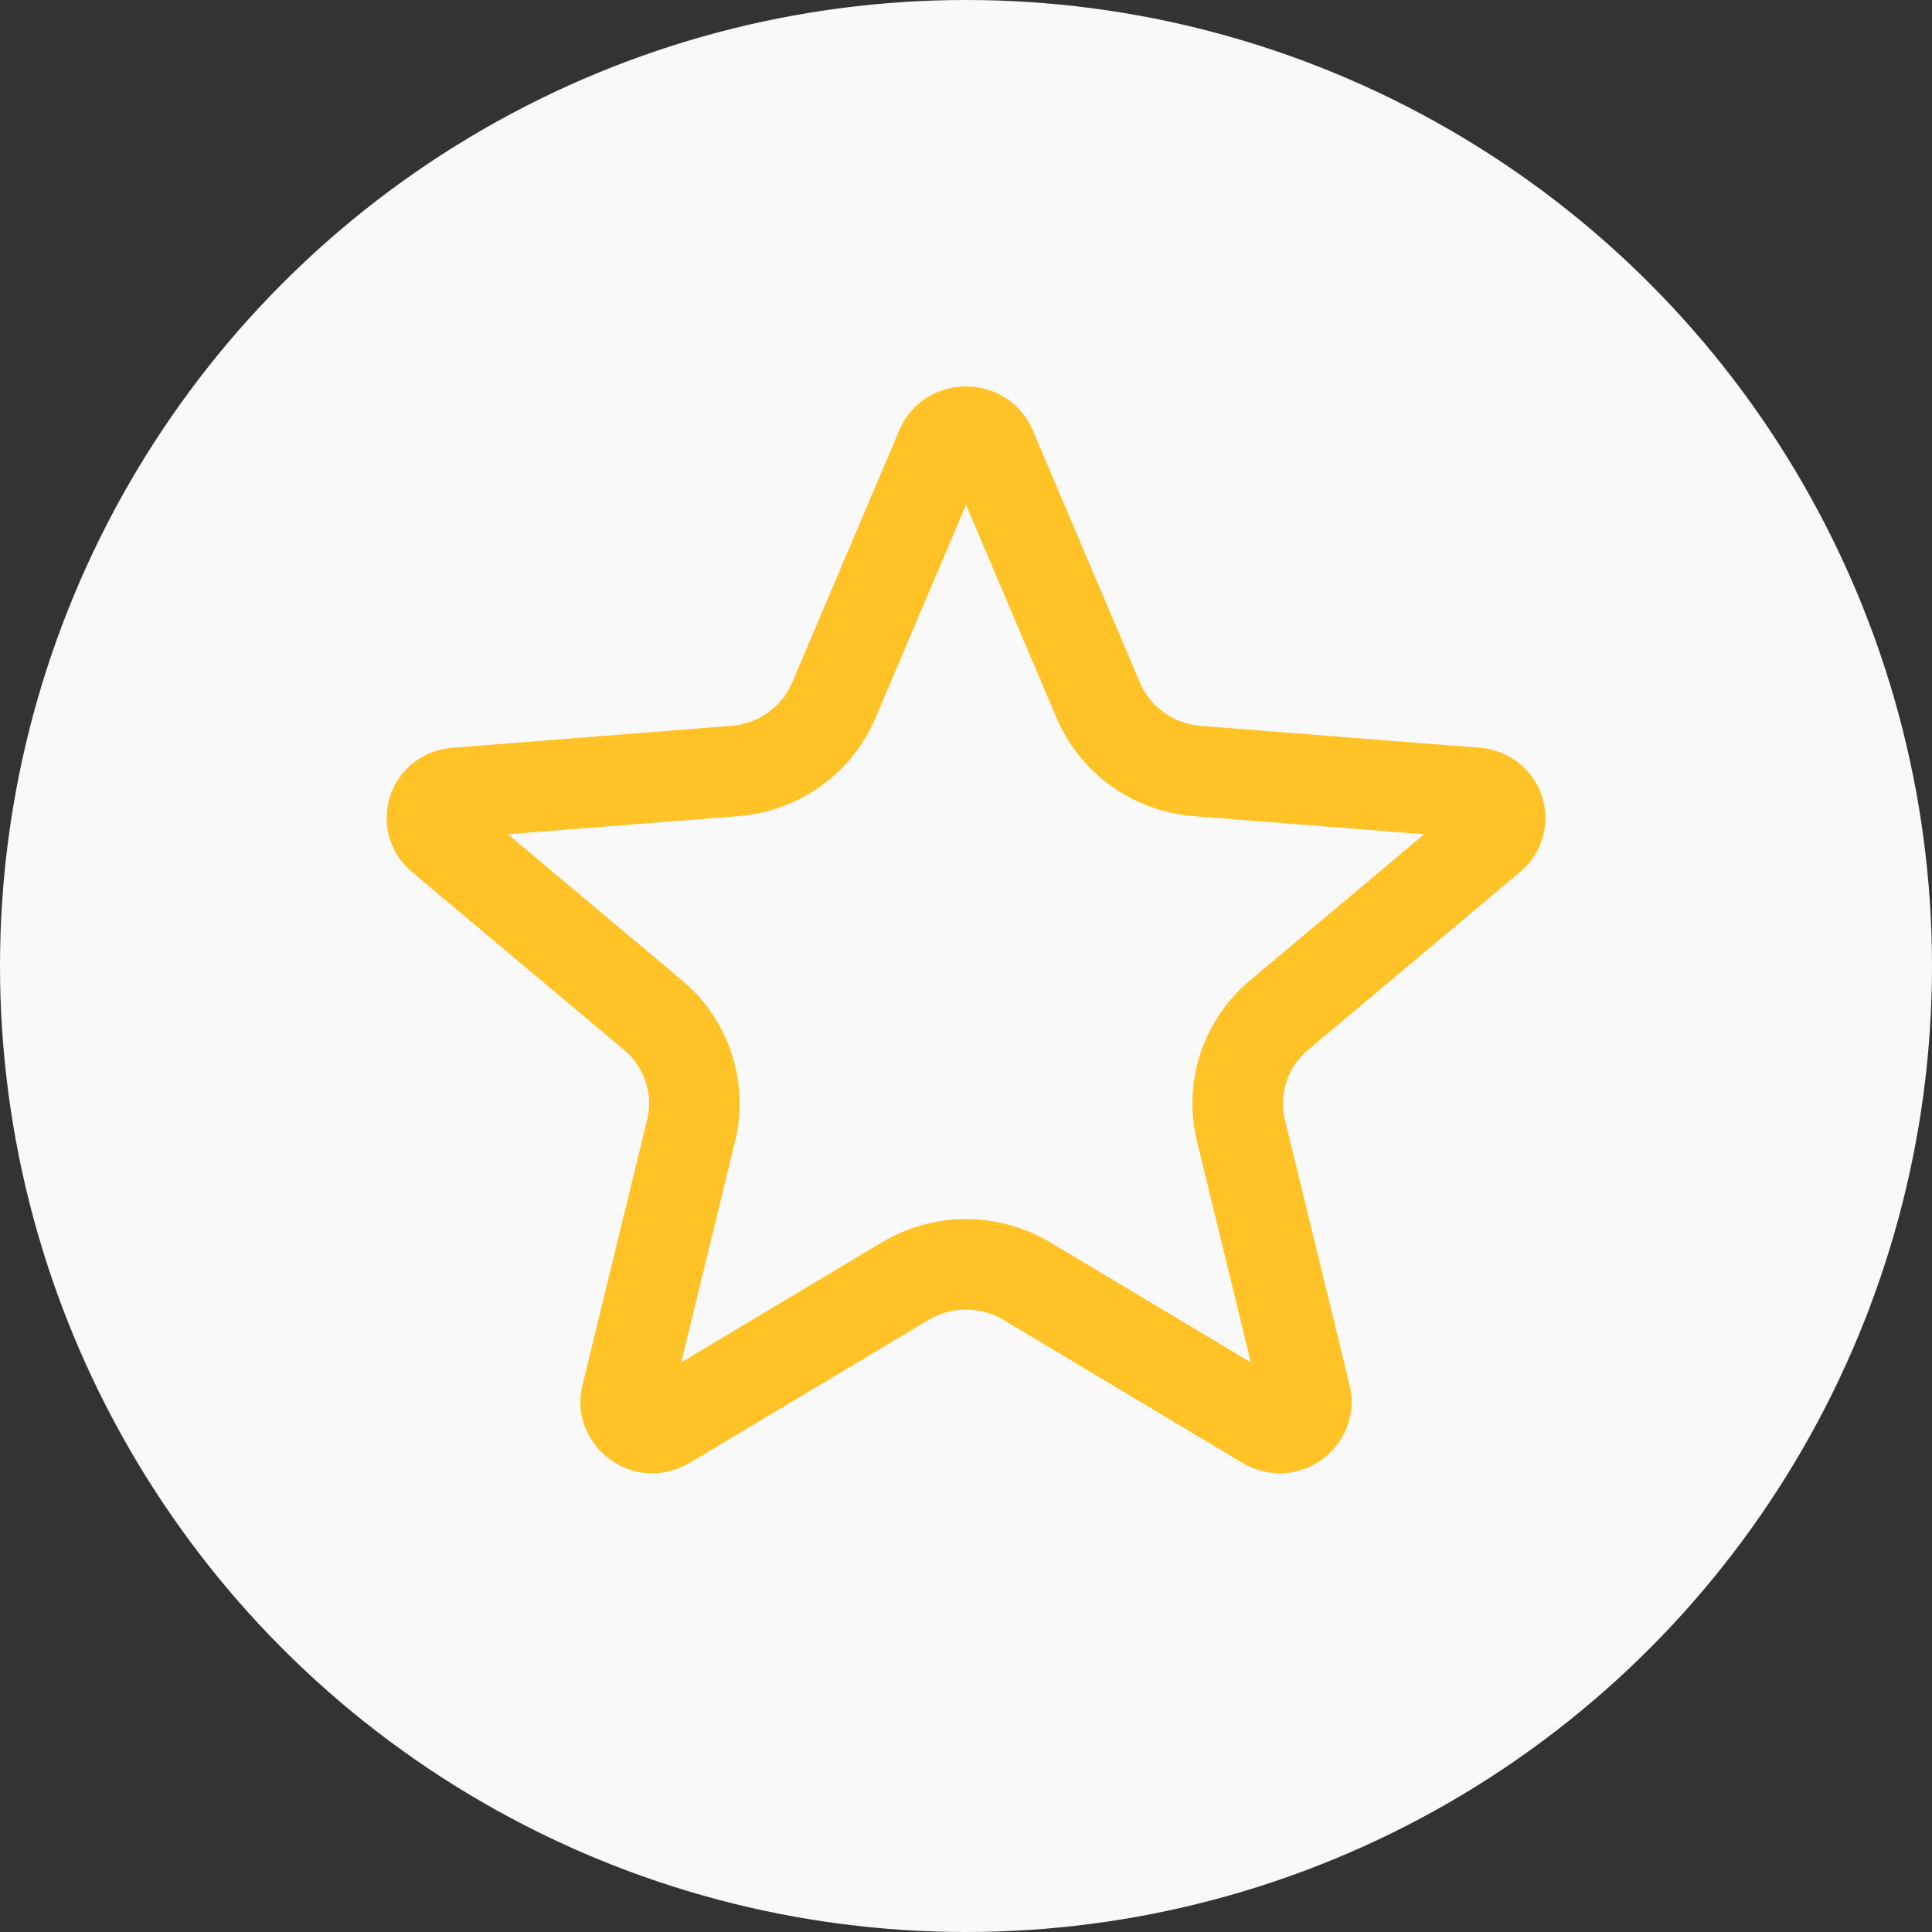 <svg width="32" height="32" viewBox="0 0 32 32" fill="none" xmlns="http://www.w3.org/2000/svg">
<rect x="0" y="0" width="32" height="32" fill="#333333" stroke="none"/>
<circle cx="16" cy="16" r="16" fill="#F9F9F9"/>
<path d="M16.413 7.414L18.19 11.598C18.474 12.267 19.11 12.713 19.829 12.77L24.441 13.132C24.858 13.165 24.971 13.637 24.699 13.865L21.186 16.813C20.63 17.279 20.382 18.017 20.554 18.725L21.628 23.133C21.706 23.456 21.33 23.805 20.956 23.582L17.008 21.22C16.389 20.849 15.612 20.849 14.993 21.22L11.044 23.582C10.671 23.805 10.294 23.456 10.373 23.133L11.447 18.725C11.619 18.017 11.371 17.279 10.815 16.813L7.302 13.865C7.03 13.637 7.143 13.165 7.56 13.132L12.172 12.77C12.891 12.713 13.527 12.267 13.811 11.598L15.588 7.414C15.737 7.062 16.264 7.062 16.413 7.414Z" fill="#F9F9F9" stroke="#FFC327" stroke-width="1.5"/>
</svg>
